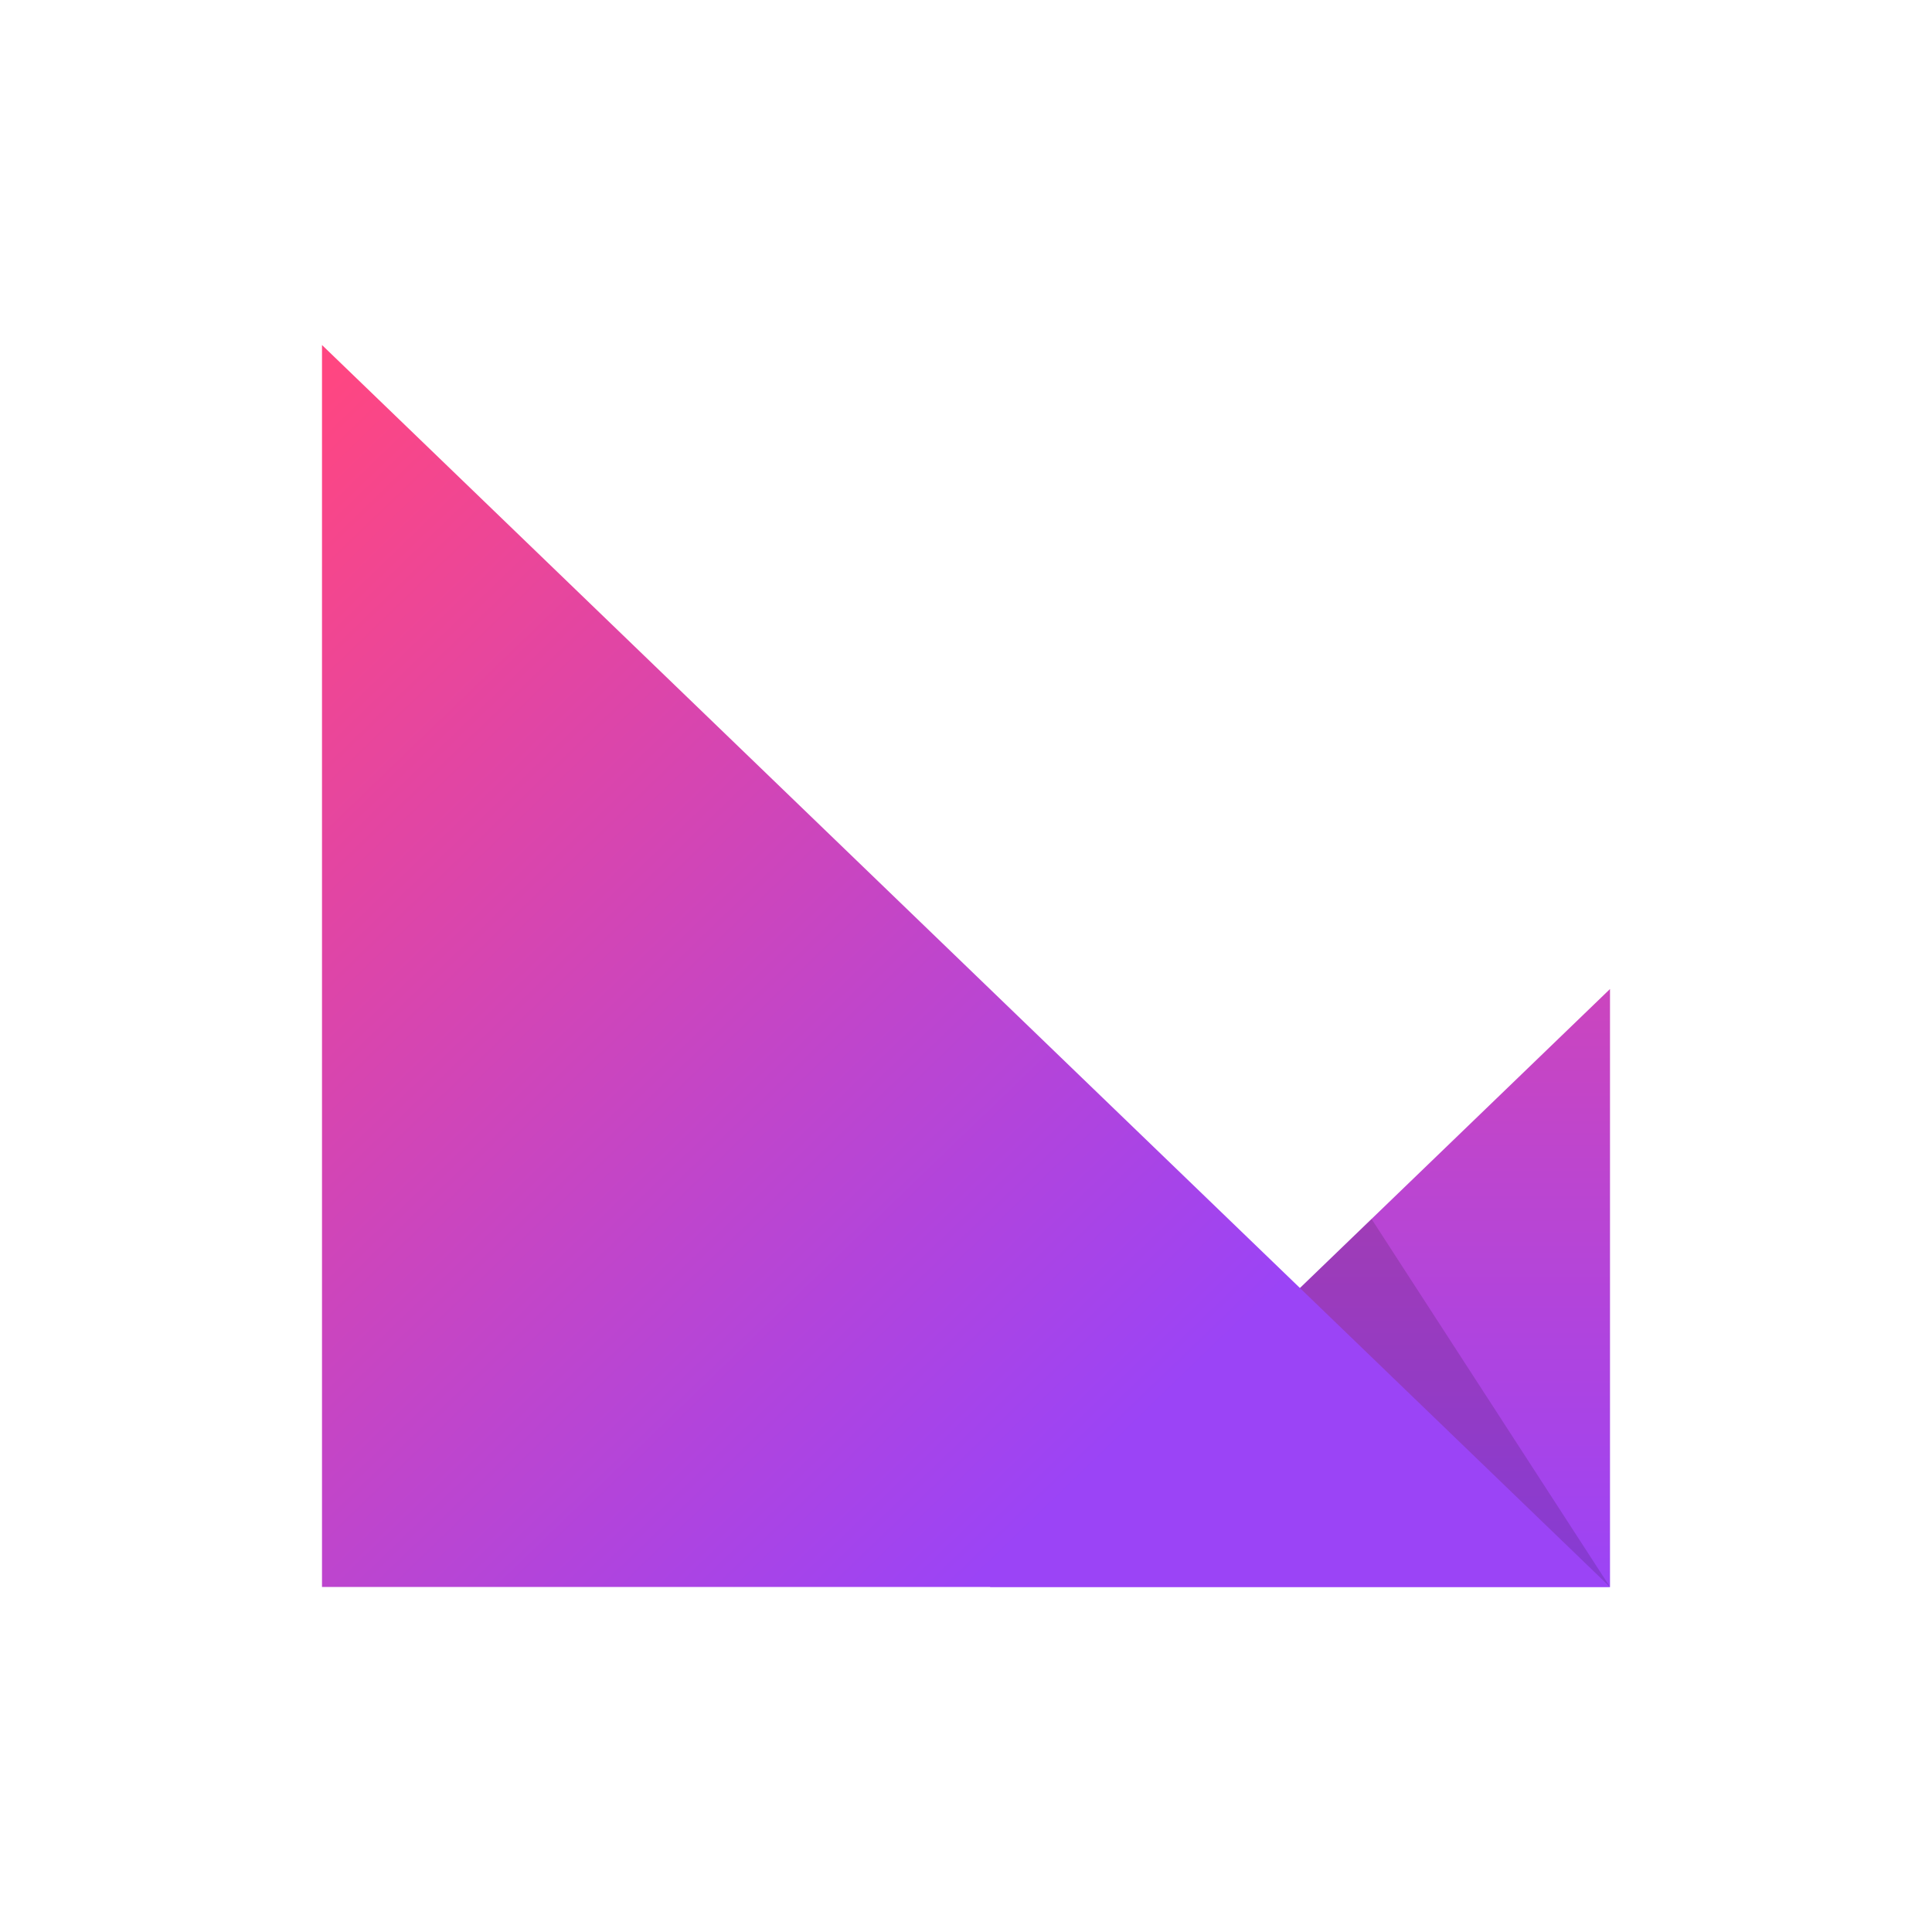 <svg xmlns="http://www.w3.org/2000/svg" width="24" height="24" fill="none" viewBox="0 0 24 24">
    <path fill="url(#KLV__a)" d="M20 19.714h-7.703L20 12.286z"/>
    <path fill="url(#KLV__b)" d="M20 19.714H4V4.286z"/>
    <path fill="#000" d="M20 19.714 16.148 16l.89-.857z" opacity=".14"/>
    <defs>
        <linearGradient id="KLV__a" x1="12" x2="12" y1="4.214" y2="19.745" gradientUnits="userSpaceOnUse">
            <stop stop-color="#FF4681"/>
            <stop offset="1" stop-color="#9B44F6"/>
        </linearGradient>
        <linearGradient id="KLV__b" x1=".189" x2="15.631" y1="8.324" y2="24.339" gradientUnits="userSpaceOnUse">
            <stop stop-color="#FF4681"/>
            <stop offset=".739" stop-color="#9B44F6"/>
        </linearGradient>
    </defs>
</svg>
